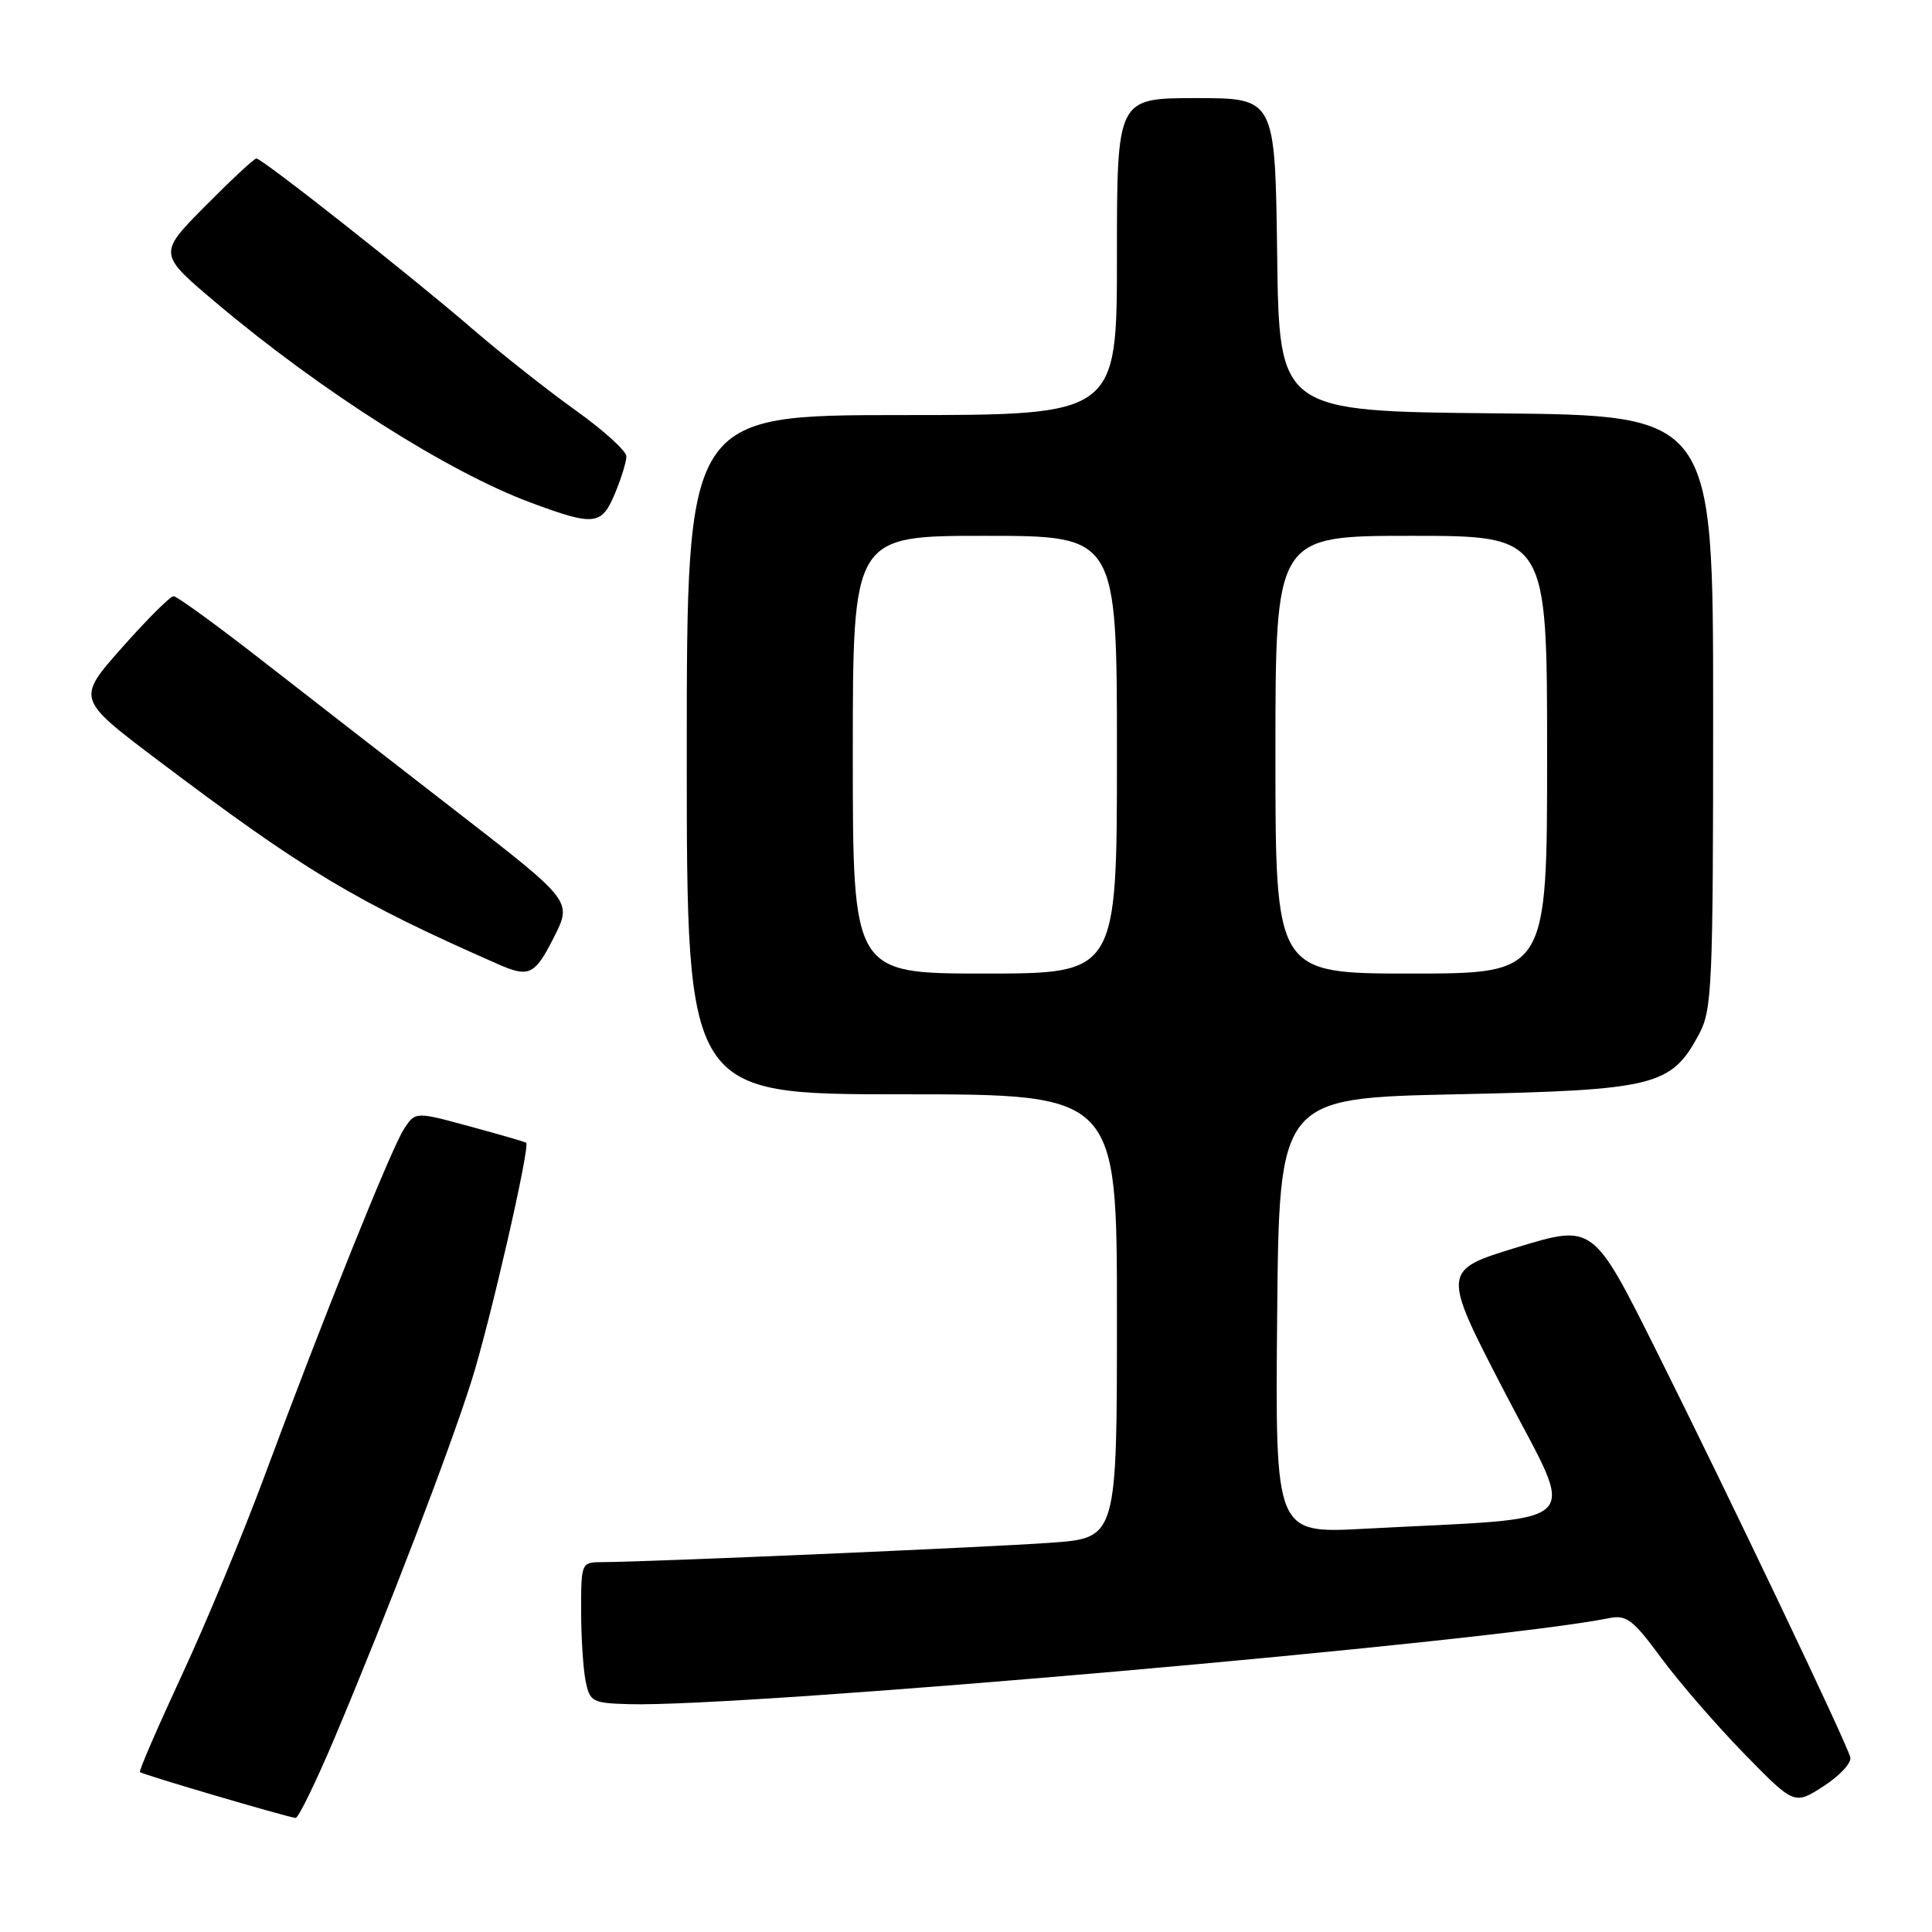 <?xml version="1.0" encoding="UTF-8" standalone="no"?>
<!DOCTYPE svg PUBLIC "-//W3C//DTD SVG 1.1//EN" "http://www.w3.org/Graphics/SVG/1.1/DTD/svg11.dtd" >
<svg xmlns="http://www.w3.org/2000/svg" xmlns:xlink="http://www.w3.org/1999/xlink" version="1.1" viewBox="0 0 256 256">
 <g >
 <path fill="currentColor"
d=" M 44.35 230.25 C 51.27 213.85 59.47 192.46 62.47 183.00 C 64.89 175.37 70.28 151.90 69.72 151.42 C 69.60 151.31 66.25 150.34 62.27 149.26 C 55.04 147.29 55.04 147.29 53.54 149.58 C 51.85 152.16 42.84 174.58 35.08 195.50 C 32.23 203.20 27.28 215.12 24.08 222.00 C 20.89 228.88 18.39 234.64 18.54 234.81 C 18.77 235.10 37.56 240.64 39.16 240.89 C 39.52 240.95 41.85 236.16 44.35 230.25 Z  M 245.18 232.87 C 244.71 230.96 229.09 198.22 219.41 178.85 C 211.09 162.21 211.09 162.21 201.05 165.27 C 191.01 168.34 191.01 168.34 199.43 184.57 C 208.92 202.85 210.88 200.97 180.73 202.57 C 168.97 203.20 168.97 203.20 169.23 174.35 C 169.50 145.50 169.50 145.50 193.00 145.00 C 219.35 144.44 221.45 143.92 225.14 137.02 C 226.86 133.79 227.00 130.66 227.00 94.28 C 227.00 55.03 227.00 55.03 198.25 54.77 C 169.50 54.50 169.50 54.50 169.23 33.75 C 168.96 13.00 168.96 13.00 158.48 13.00 C 148.00 13.00 148.00 13.00 148.00 34.00 C 148.00 55.00 148.00 55.00 119.50 55.00 C 91.00 55.00 91.00 55.00 91.00 100.00 C 91.00 145.00 91.00 145.00 119.50 145.00 C 148.00 145.00 148.00 145.00 148.00 174.39 C 148.00 203.79 148.00 203.79 139.25 204.42 C 130.97 205.02 85.65 206.98 79.75 206.99 C 77.04 207.00 77.00 207.09 77.00 213.37 C 77.00 216.88 77.27 221.08 77.59 222.71 C 78.15 225.50 78.47 225.67 83.34 225.81 C 98.52 226.26 197.70 217.55 213.17 214.42 C 215.52 213.94 216.37 214.59 220.12 219.69 C 222.48 222.88 227.41 228.58 231.08 232.34 C 237.76 239.18 237.76 239.18 241.63 236.68 C 243.76 235.31 245.35 233.59 245.18 232.87 Z  M 73.39 124.21 C 75.82 119.41 75.82 119.41 60.66 107.66 C 52.32 101.20 40.62 92.11 34.65 87.46 C 28.68 82.81 23.44 79.00 23.00 79.00 C 22.56 79.00 19.49 82.06 16.18 85.80 C 10.15 92.60 10.15 92.60 20.82 100.66 C 40.35 115.40 47.07 119.44 66.00 127.76 C 70.11 129.57 70.86 129.21 73.39 124.21 Z  M 81.49 65.38 C 82.32 63.39 83.00 61.18 83.00 60.47 C 83.00 59.76 79.99 57.03 76.31 54.40 C 72.63 51.77 66.45 46.90 62.58 43.56 C 54.38 36.49 34.74 21.00 33.97 21.00 C 33.68 21.00 30.63 23.84 27.19 27.31 C 20.93 33.63 20.93 33.63 28.71 40.18 C 42.57 51.86 59.40 62.54 70.30 66.59 C 78.77 69.74 79.71 69.64 81.49 65.38 Z  M 113.00 100.00 C 113.00 71.00 113.00 71.00 130.50 71.00 C 148.00 71.00 148.00 71.00 148.00 100.00 C 148.00 129.00 148.00 129.00 130.50 129.00 C 113.00 129.00 113.00 129.00 113.00 100.00 Z  M 169.00 100.00 C 169.00 71.00 169.00 71.00 187.00 71.00 C 205.00 71.00 205.00 71.00 205.00 100.00 C 205.00 129.00 205.00 129.00 187.00 129.00 C 169.00 129.00 169.00 129.00 169.00 100.00 Z "/>
</g>
</svg>